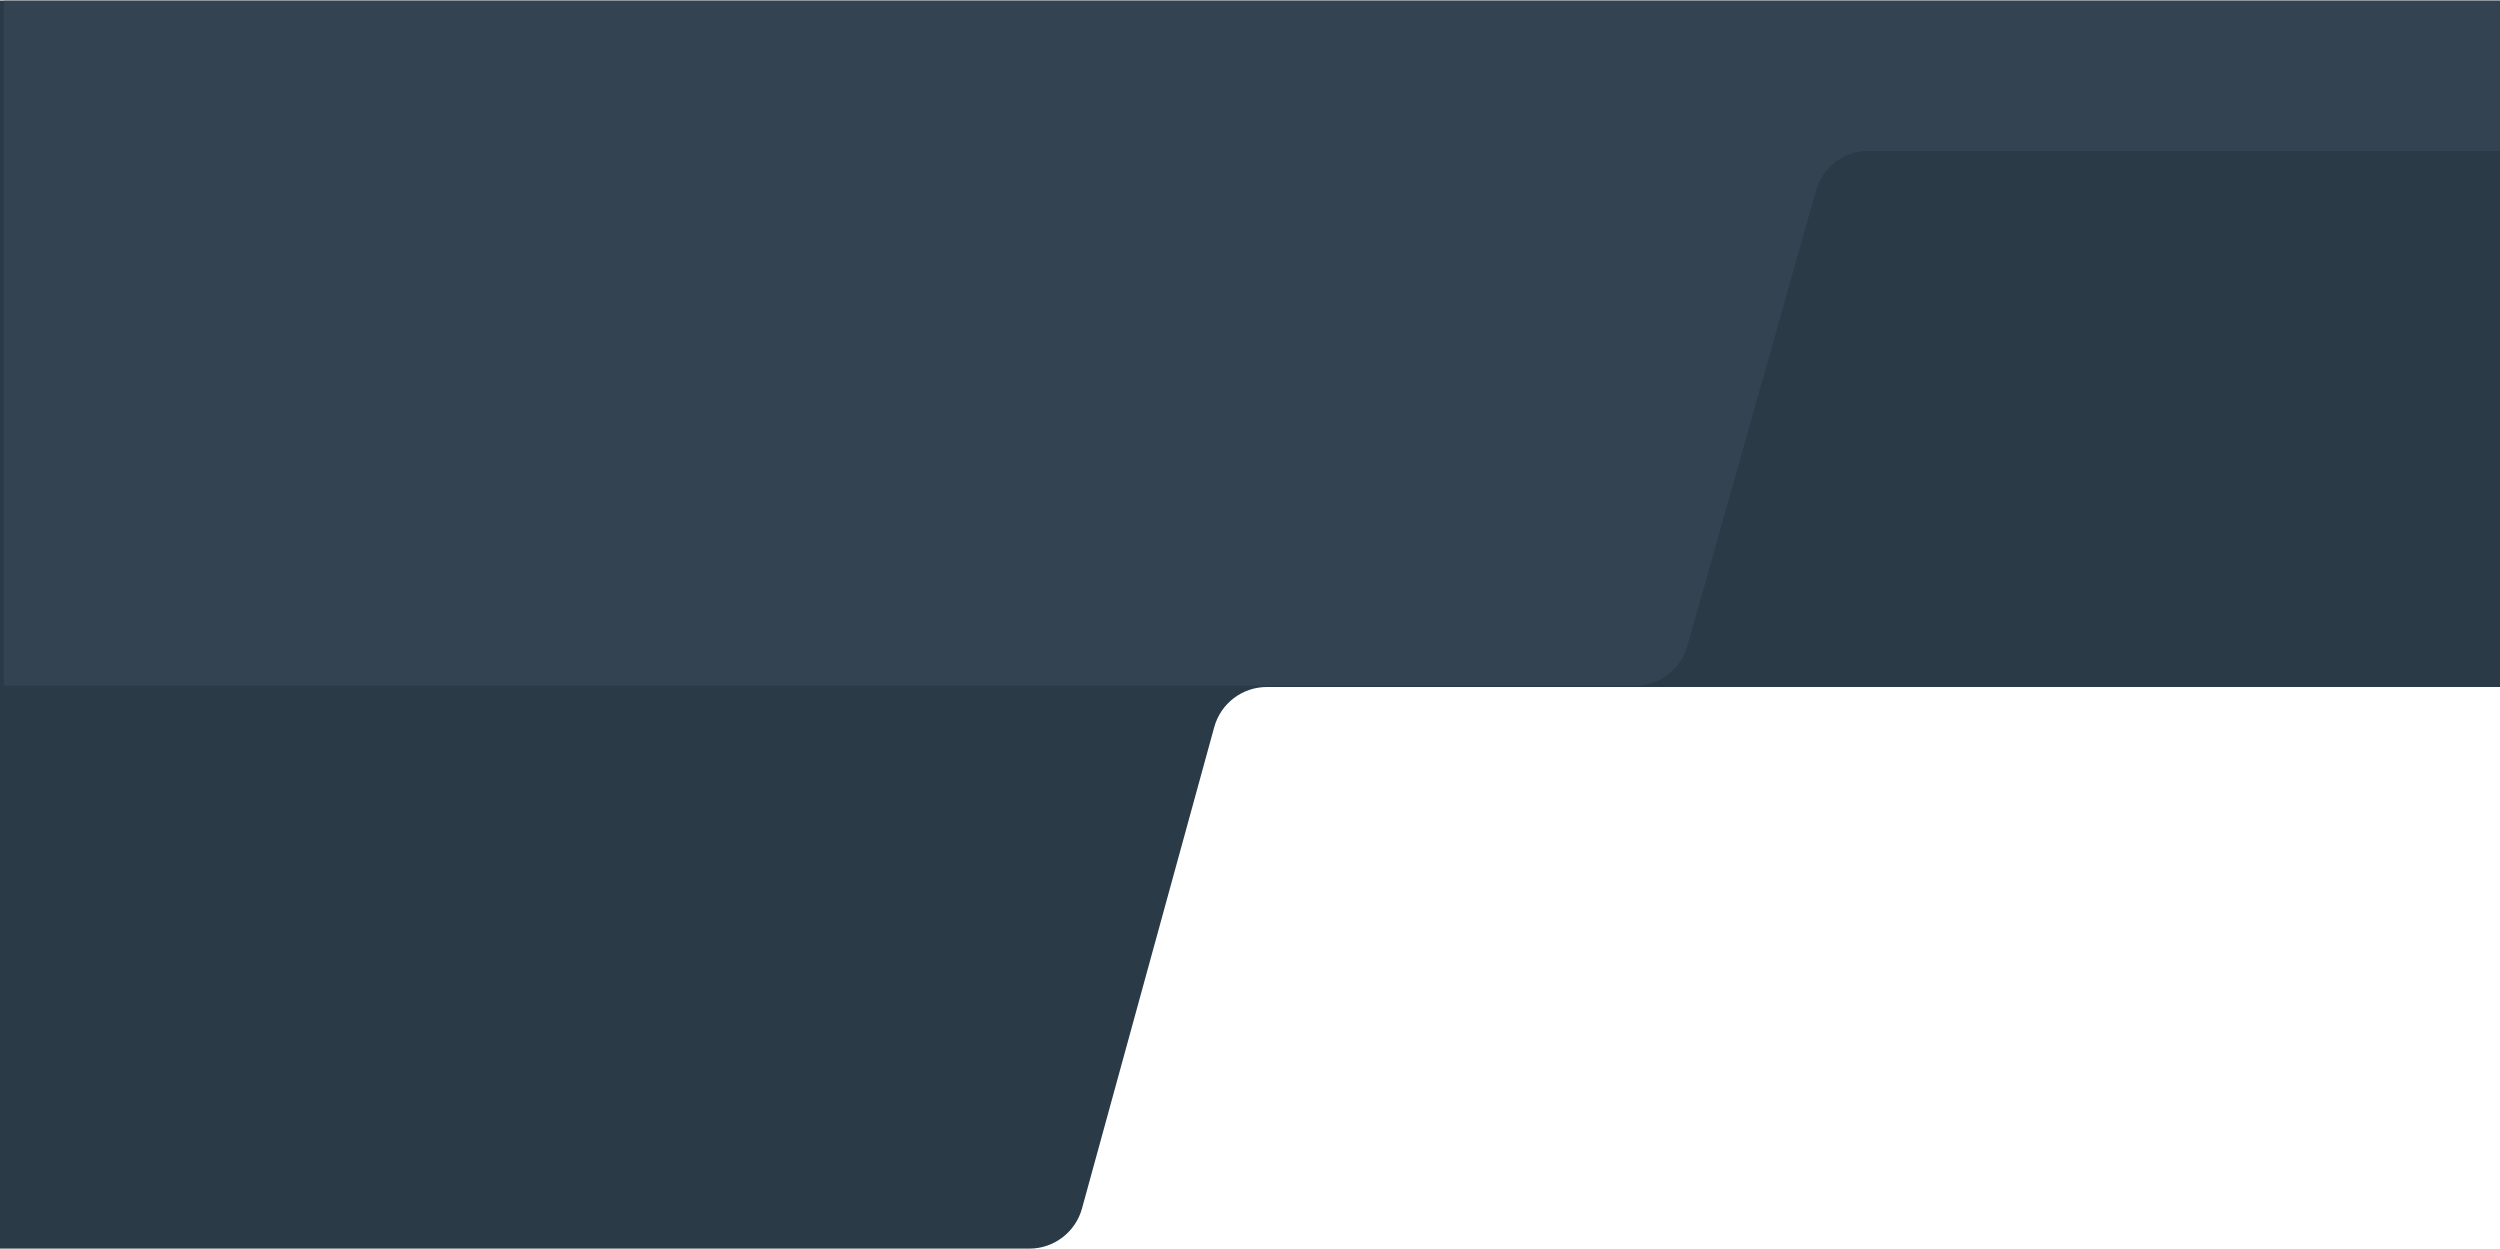 <?xml version="1.0" encoding="UTF-8"?>
<svg width="1923px" height="961px" viewBox="0 0 1923 961" version="1.1" xmlns="http://www.w3.org/2000/svg" xmlns:xlink="http://www.w3.org/1999/xlink">
    <title>Group 10</title>
    <g id="Refining---Modules" stroke="none" stroke-width="1" fill="none" fill-rule="evenodd">
        <g id="Solutions---Mass-Payments" transform="translate(3, -3795)">
            <g id="Dark-block" transform="translate(-3, 3795)">
                <g id="Group-10" transform="translate(0, 0.438)">
                    <path d="M0,960 L791.768,960 C810.679,960 827.257,947.362 832.267,929.127 L933.988,558.873 C938.998,540.638 955.577,528 974.488,528 L1923,528 L1923,528 L1923,0 L0,0 L0,960 Z" id="Path-2" fill="#2A3A46"></path>
                    <path d="M2.906,527 L1257.555,527 C1276.356,527 1292.866,514.506 1297.975,496.412 L1396.849,146.224 C1401.957,128.131 1418.468,115.636 1437.268,115.636 L1922.906,115.636 L1922.906,115.636 L1922.906,1.8189894e-12 L2.906,1.8189894e-12 L2.906,527 Z" id="Path-2" fill="#3A4A58" opacity="0.617"></path>
                </g>
            </g>
        </g>
    </g>
</svg>